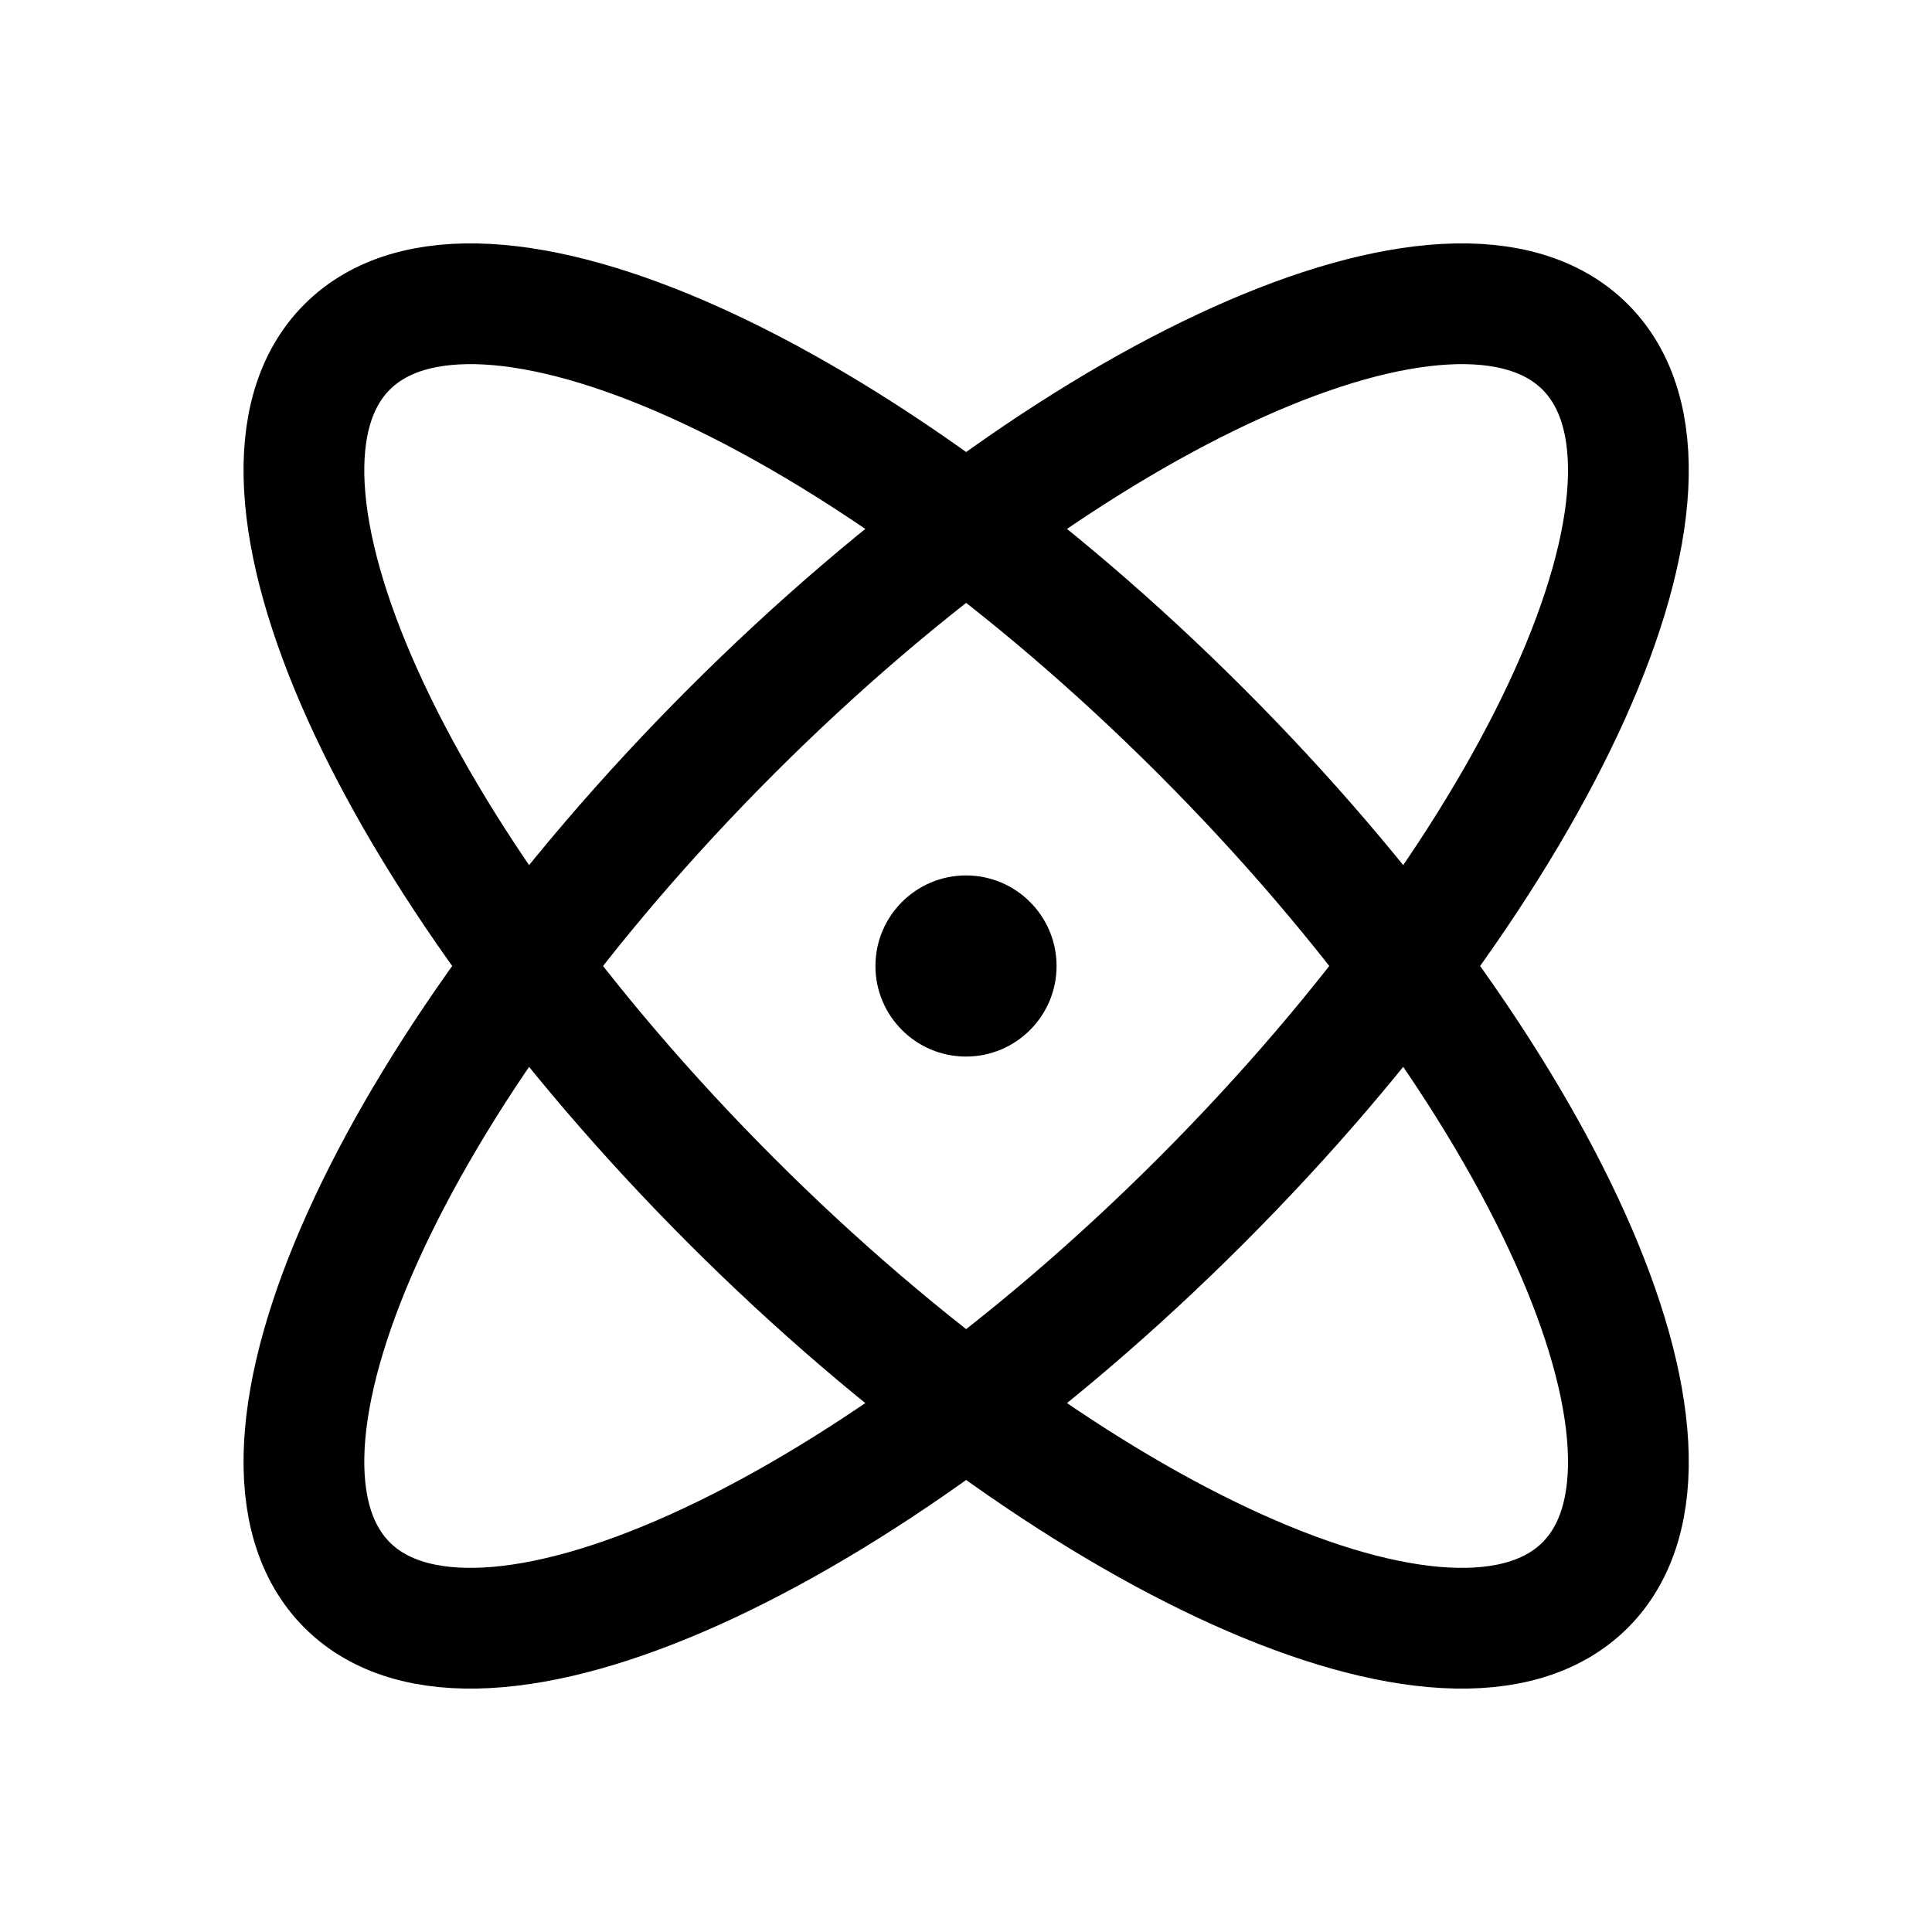 <svg width="32" height="32" viewBox="0 0 32 32" fill="none" xmlns="http://www.w3.org/2000/svg">
<path d="M26.256 26.253C28.403 24.105 25.554 17.773 19.892 12.111C14.229 6.448 7.897 3.599 5.749 5.747C3.602 7.895 6.451 14.226 12.113 19.889C17.776 25.552 24.108 28.401 26.256 26.253Z" stroke="black" stroke-width="2" stroke-linecap="round" stroke-linejoin="round"/>
<path d="M19.892 19.889C25.554 14.226 28.403 7.895 26.256 5.747C24.108 3.599 17.776 6.448 12.113 12.111C6.451 17.774 3.602 24.105 5.749 26.253C7.897 28.401 14.229 25.552 19.892 19.889Z" stroke="black" stroke-width="2" stroke-linecap="round" stroke-linejoin="round"/>
<path d="M16 17.5C16.828 17.5 17.5 16.828 17.5 16C17.5 15.172 16.828 14.5 16 14.5C15.172 14.5 14.5 15.172 14.5 16C14.5 16.828 15.172 17.5 16 17.5Z" fill="black"/>
</svg>
